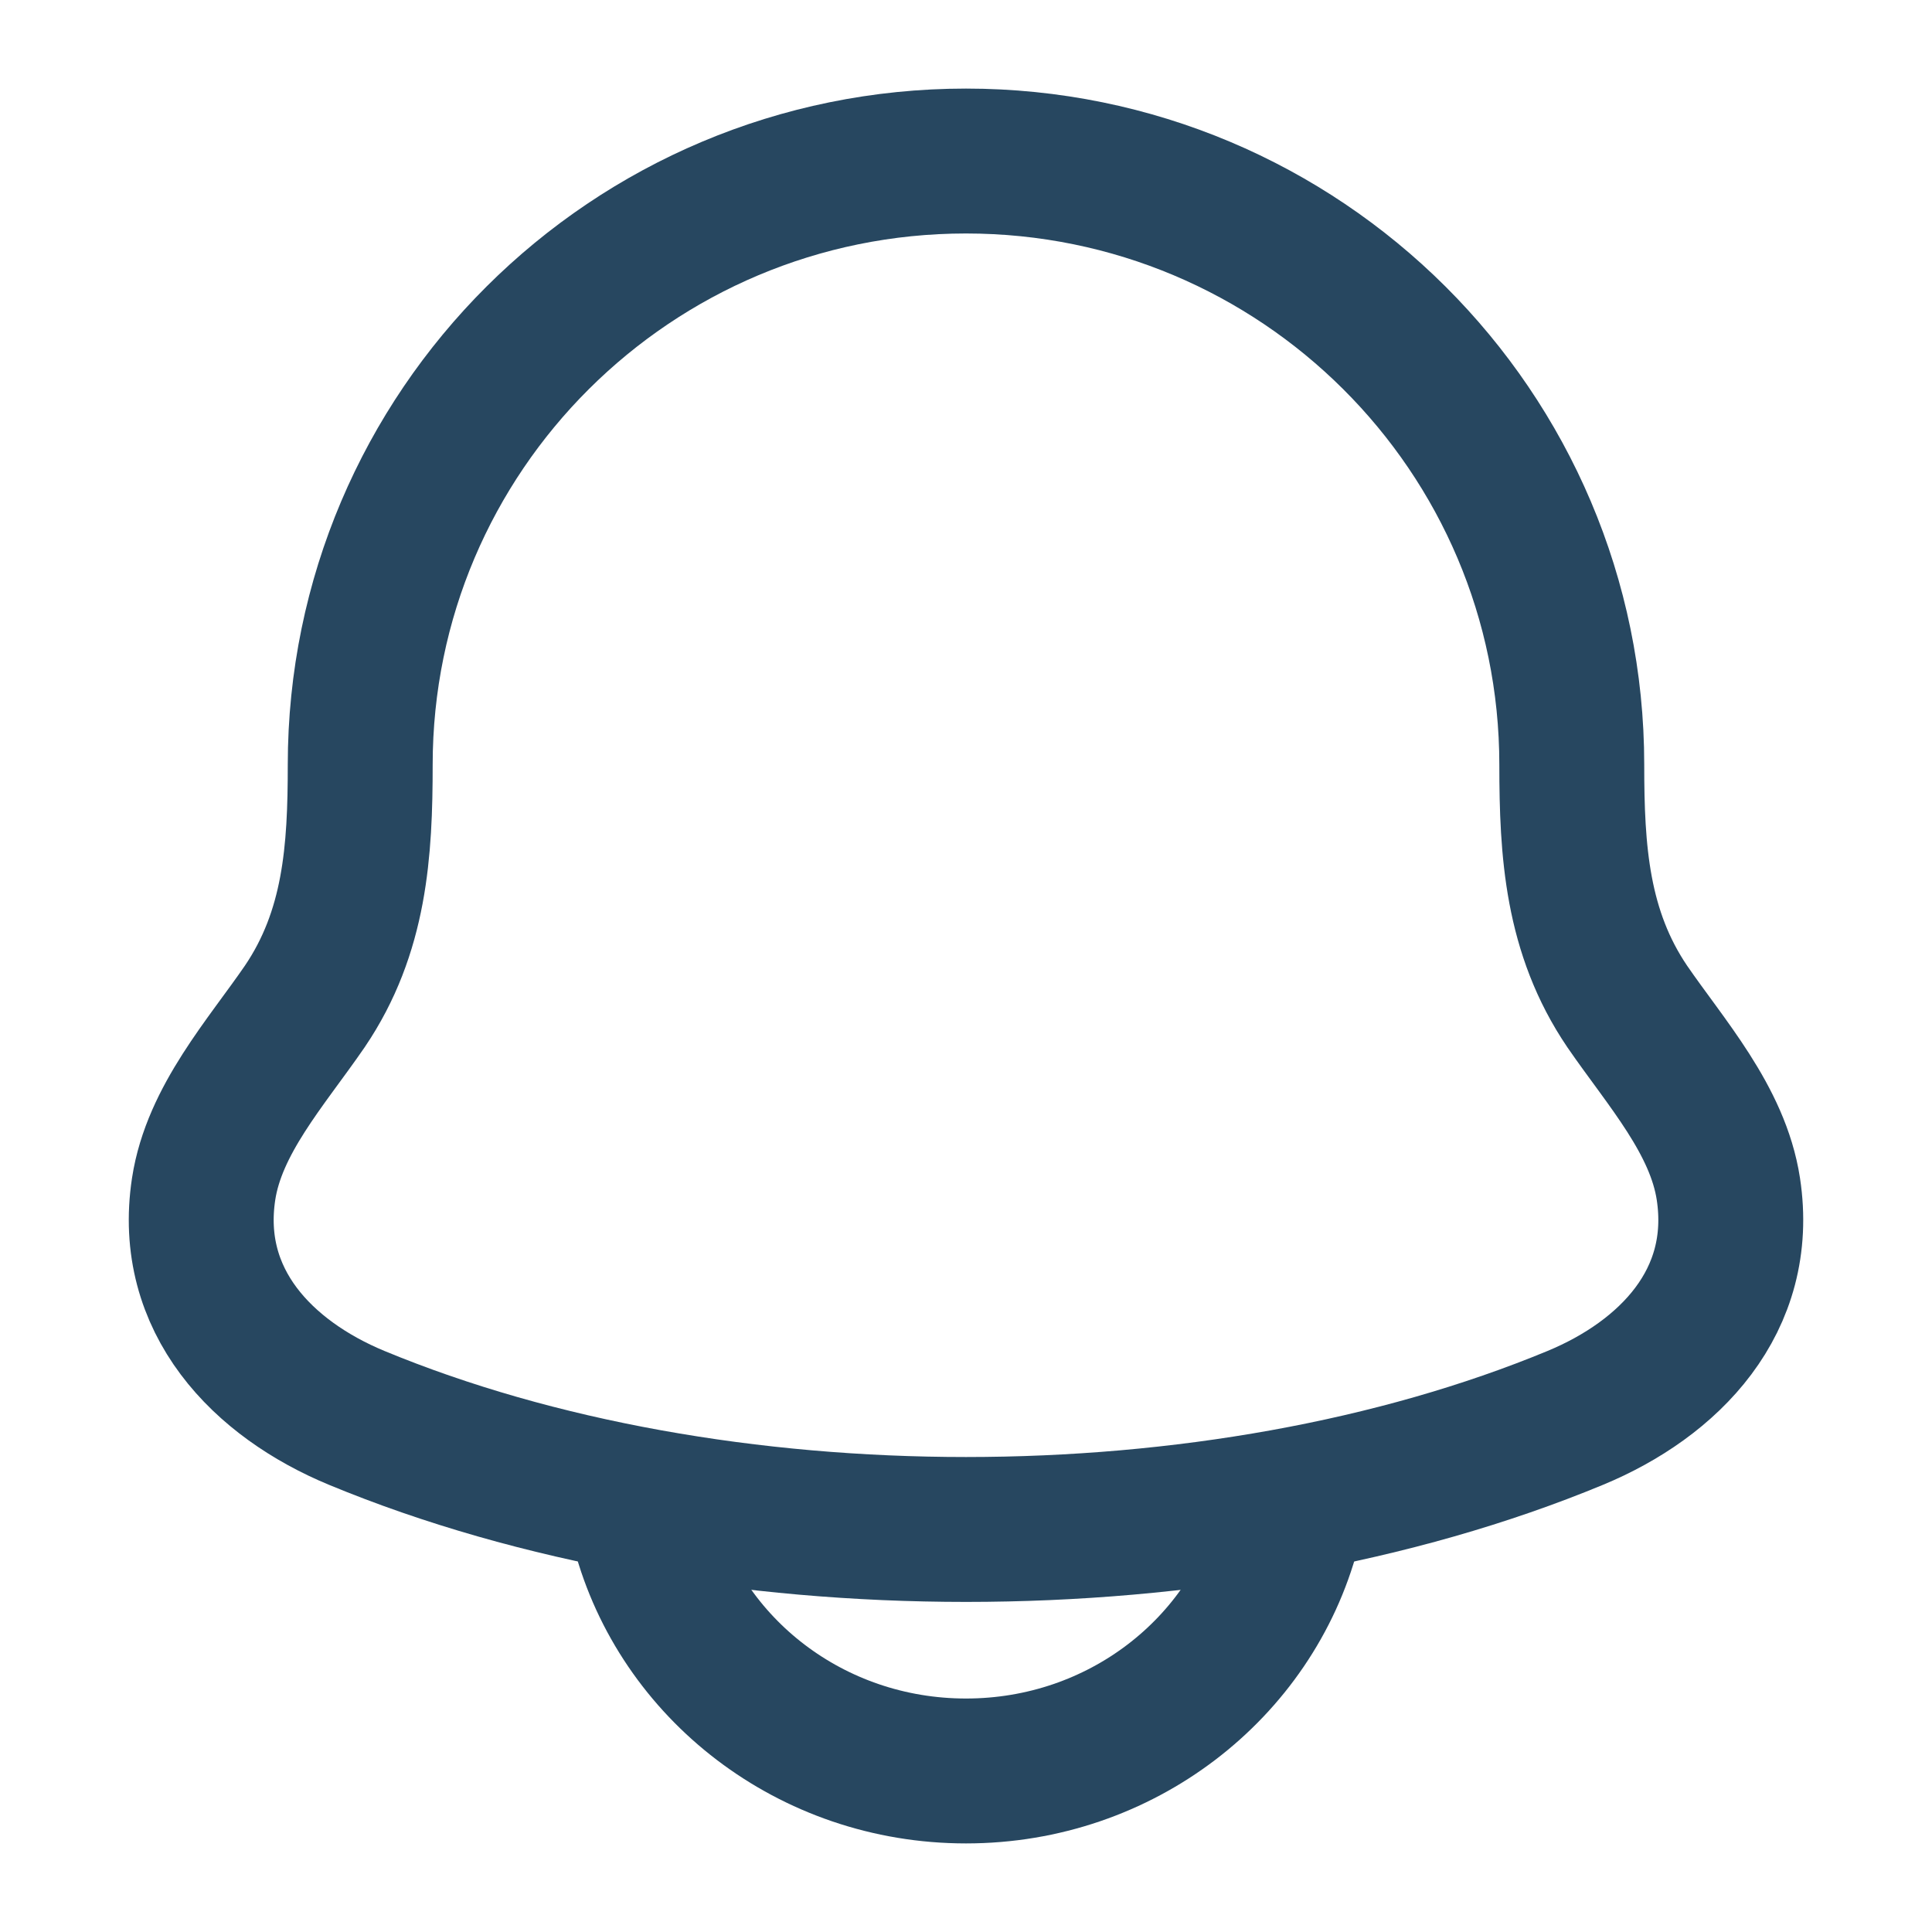 <svg width="20" height="20" viewBox="0 0 20 20" fill="none" xmlns="http://www.w3.org/2000/svg">
<path d="M2.108 12.308C1.931 13.47 2.723 14.276 3.693 14.678C7.412 16.218 12.588 16.218 16.307 14.678C17.277 14.276 18.069 13.47 17.892 12.308C17.783 11.594 17.244 11 16.845 10.419C16.323 9.649 16.271 8.81 16.271 7.917C16.271 4.465 13.463 1.667 10 1.667C6.537 1.667 3.729 4.465 3.729 7.917C3.729 8.81 3.677 9.649 3.155 10.419C2.756 11 2.217 11.594 2.108 12.308Z" stroke="#274760" stroke-width="1.5" stroke-linecap="round" stroke-linejoin="round"/>
<path d="M6.667 15.833C7.049 17.271 8.396 18.333 10 18.333C11.604 18.333 12.951 17.271 13.333 15.833" stroke="#274760" stroke-width="1.5" stroke-linecap="round" stroke-linejoin="round"/>
</svg>
